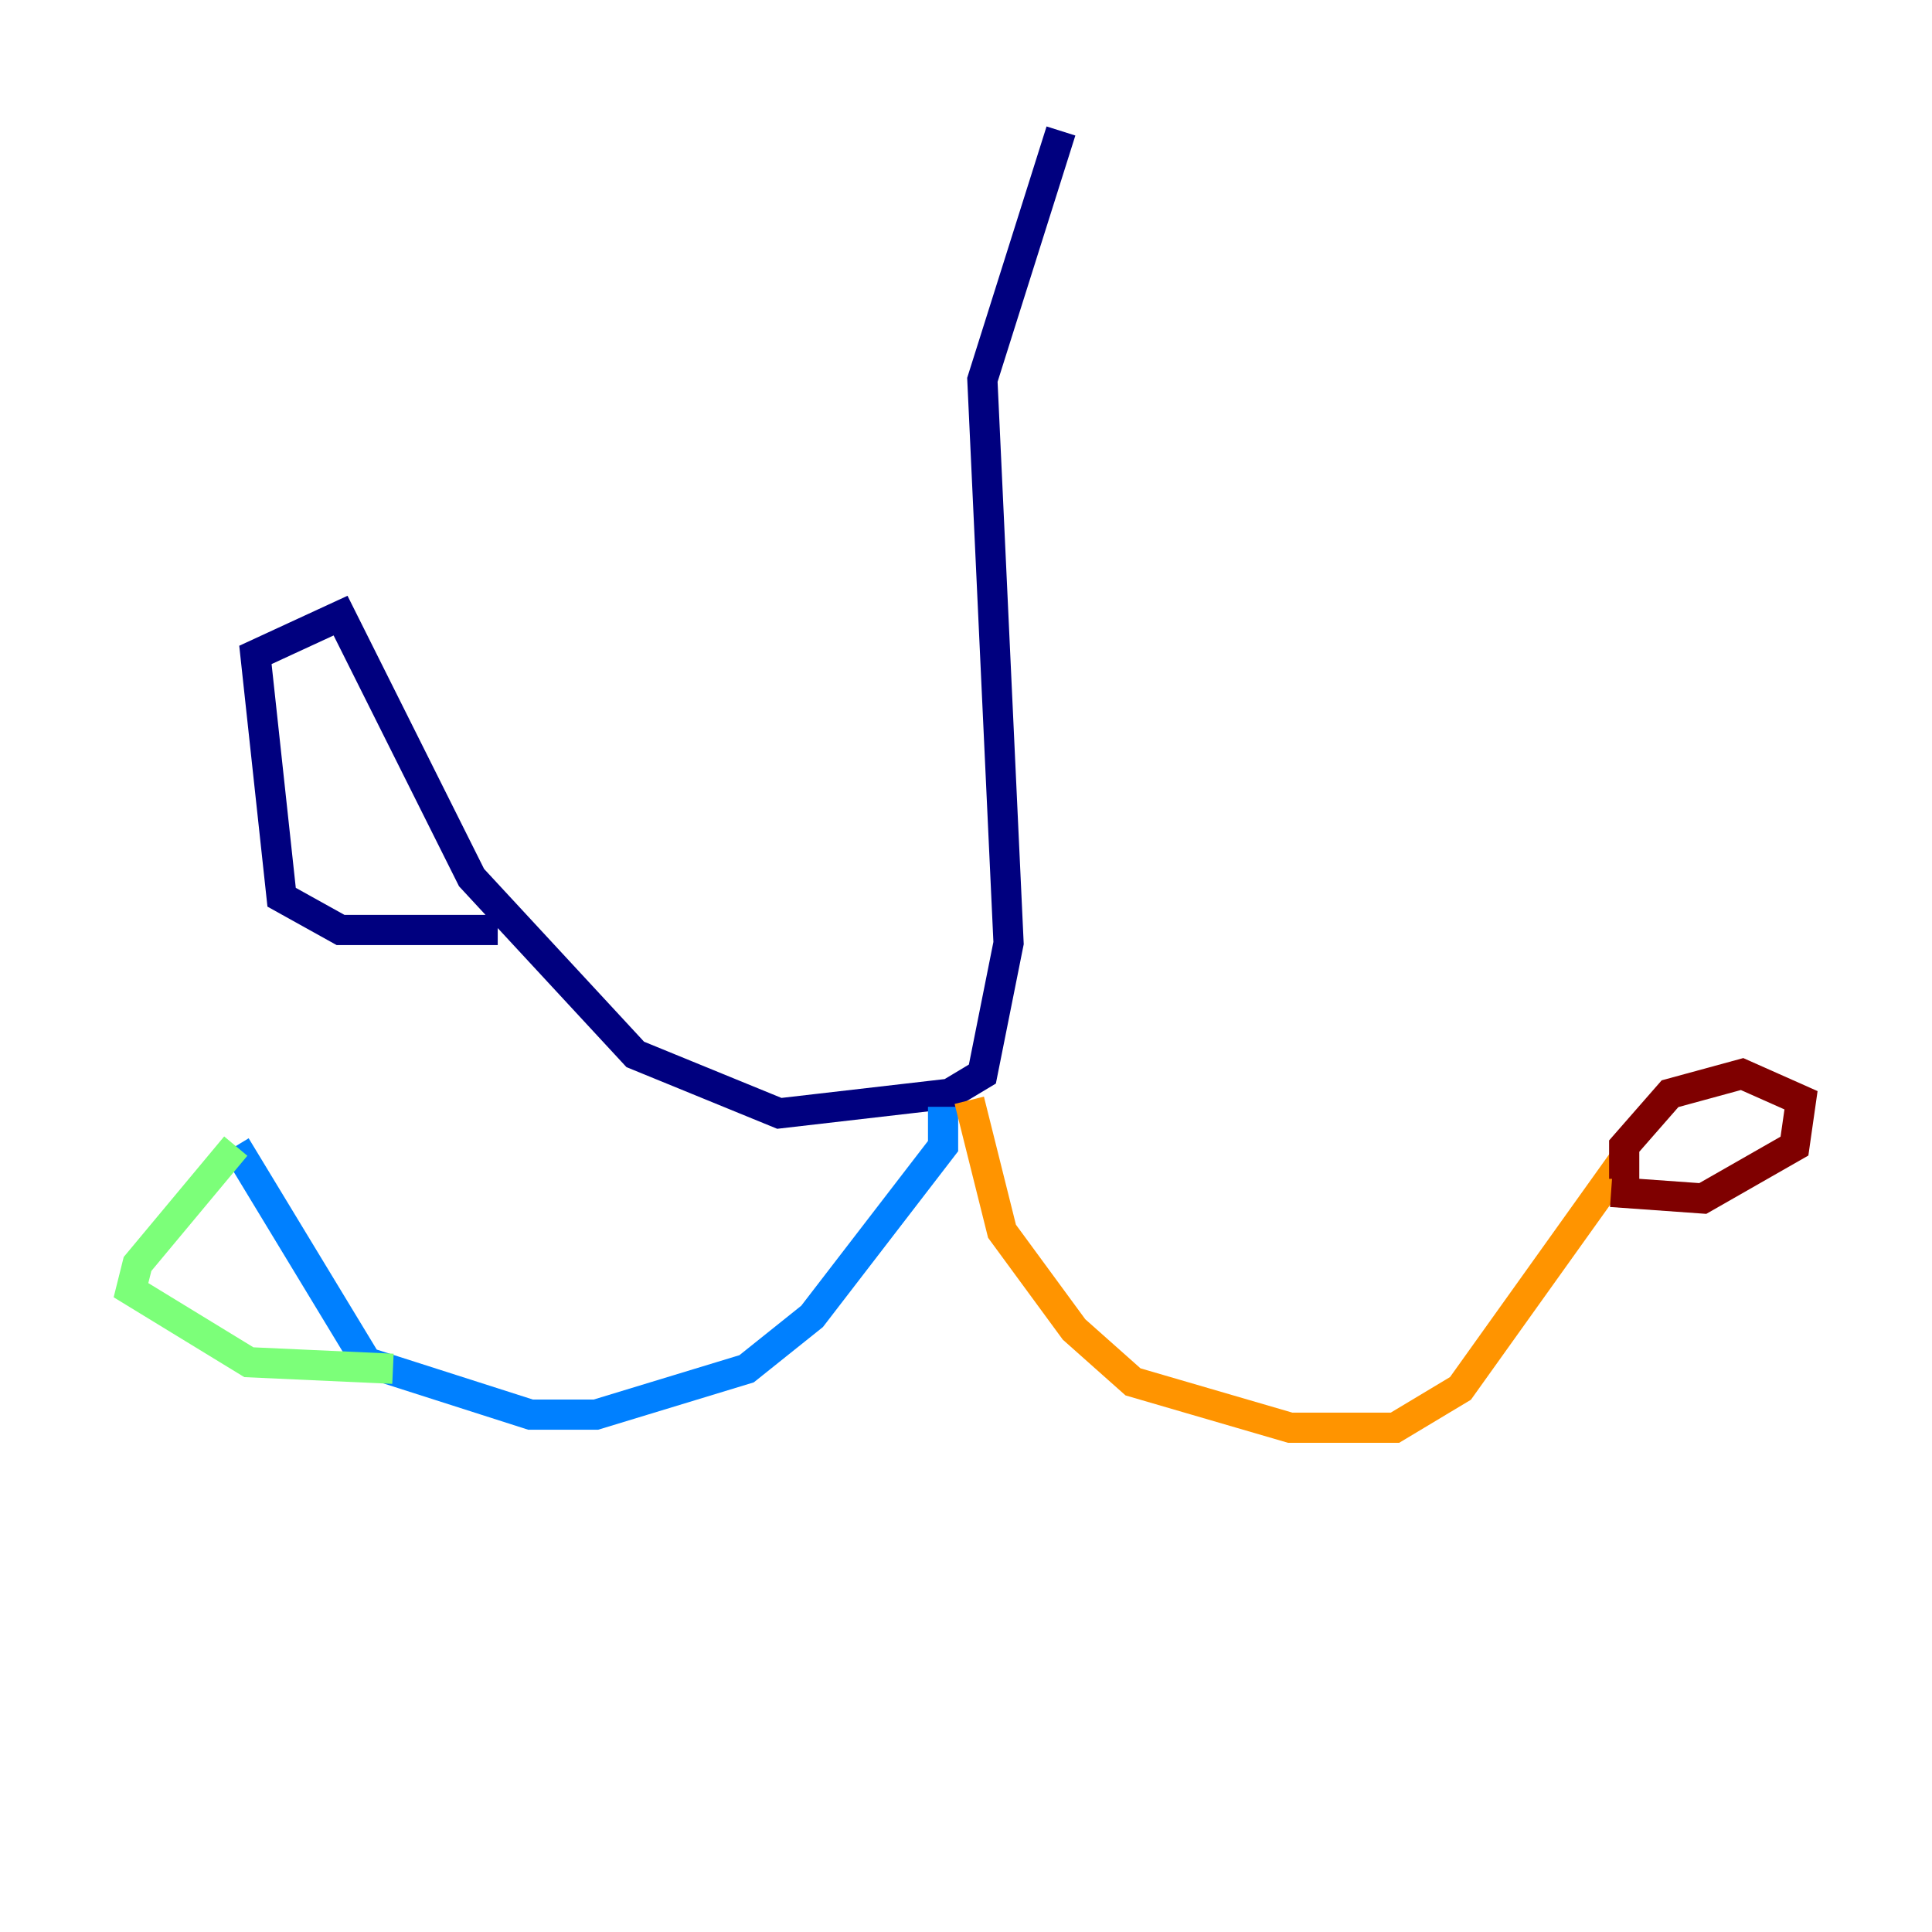 <?xml version="1.0" encoding="utf-8" ?>
<svg baseProfile="tiny" height="128" version="1.2" viewBox="0,0,128,128" width="128" xmlns="http://www.w3.org/2000/svg" xmlns:ev="http://www.w3.org/2001/xml-events" xmlns:xlink="http://www.w3.org/1999/xlink"><defs /><polyline fill="none" points="70.291,8.678 65.085,25.166 66.82,62.481 65.085,71.159 62.915,72.461 51.634,73.763 42.088,69.858 31.241,58.142 22.563,40.786 16.922,43.39 18.658,59.444 22.563,61.614 32.976,61.614" stroke="#00007f" stroke-width="2" /><polyline fill="none" points="62.481,73.329 62.481,75.932 53.803,87.214 49.464,90.685 39.485,93.722 35.146,93.722 24.298,90.251 15.62,75.932" stroke="#0080ff" stroke-width="2" /><polyline fill="none" points="15.62,75.932 9.112,83.742 8.678,85.478 16.488,90.251 26.034,90.685" stroke="#7cff79" stroke-width="2" /><polyline fill="none" points="64.217,72.895 66.386,81.573 71.159,88.081 75.064,91.552 85.478,94.59 92.42,94.59 96.759,91.986 107.607,76.8" stroke="#ff9400" stroke-width="2" /><polyline fill="none" points="107.607,78.102 107.607,75.932 110.644,72.461 115.417,71.159 119.322,72.895 118.888,75.932 112.814,79.403 106.739,78.969" stroke="#7f0000" stroke-width="2" /></svg>
